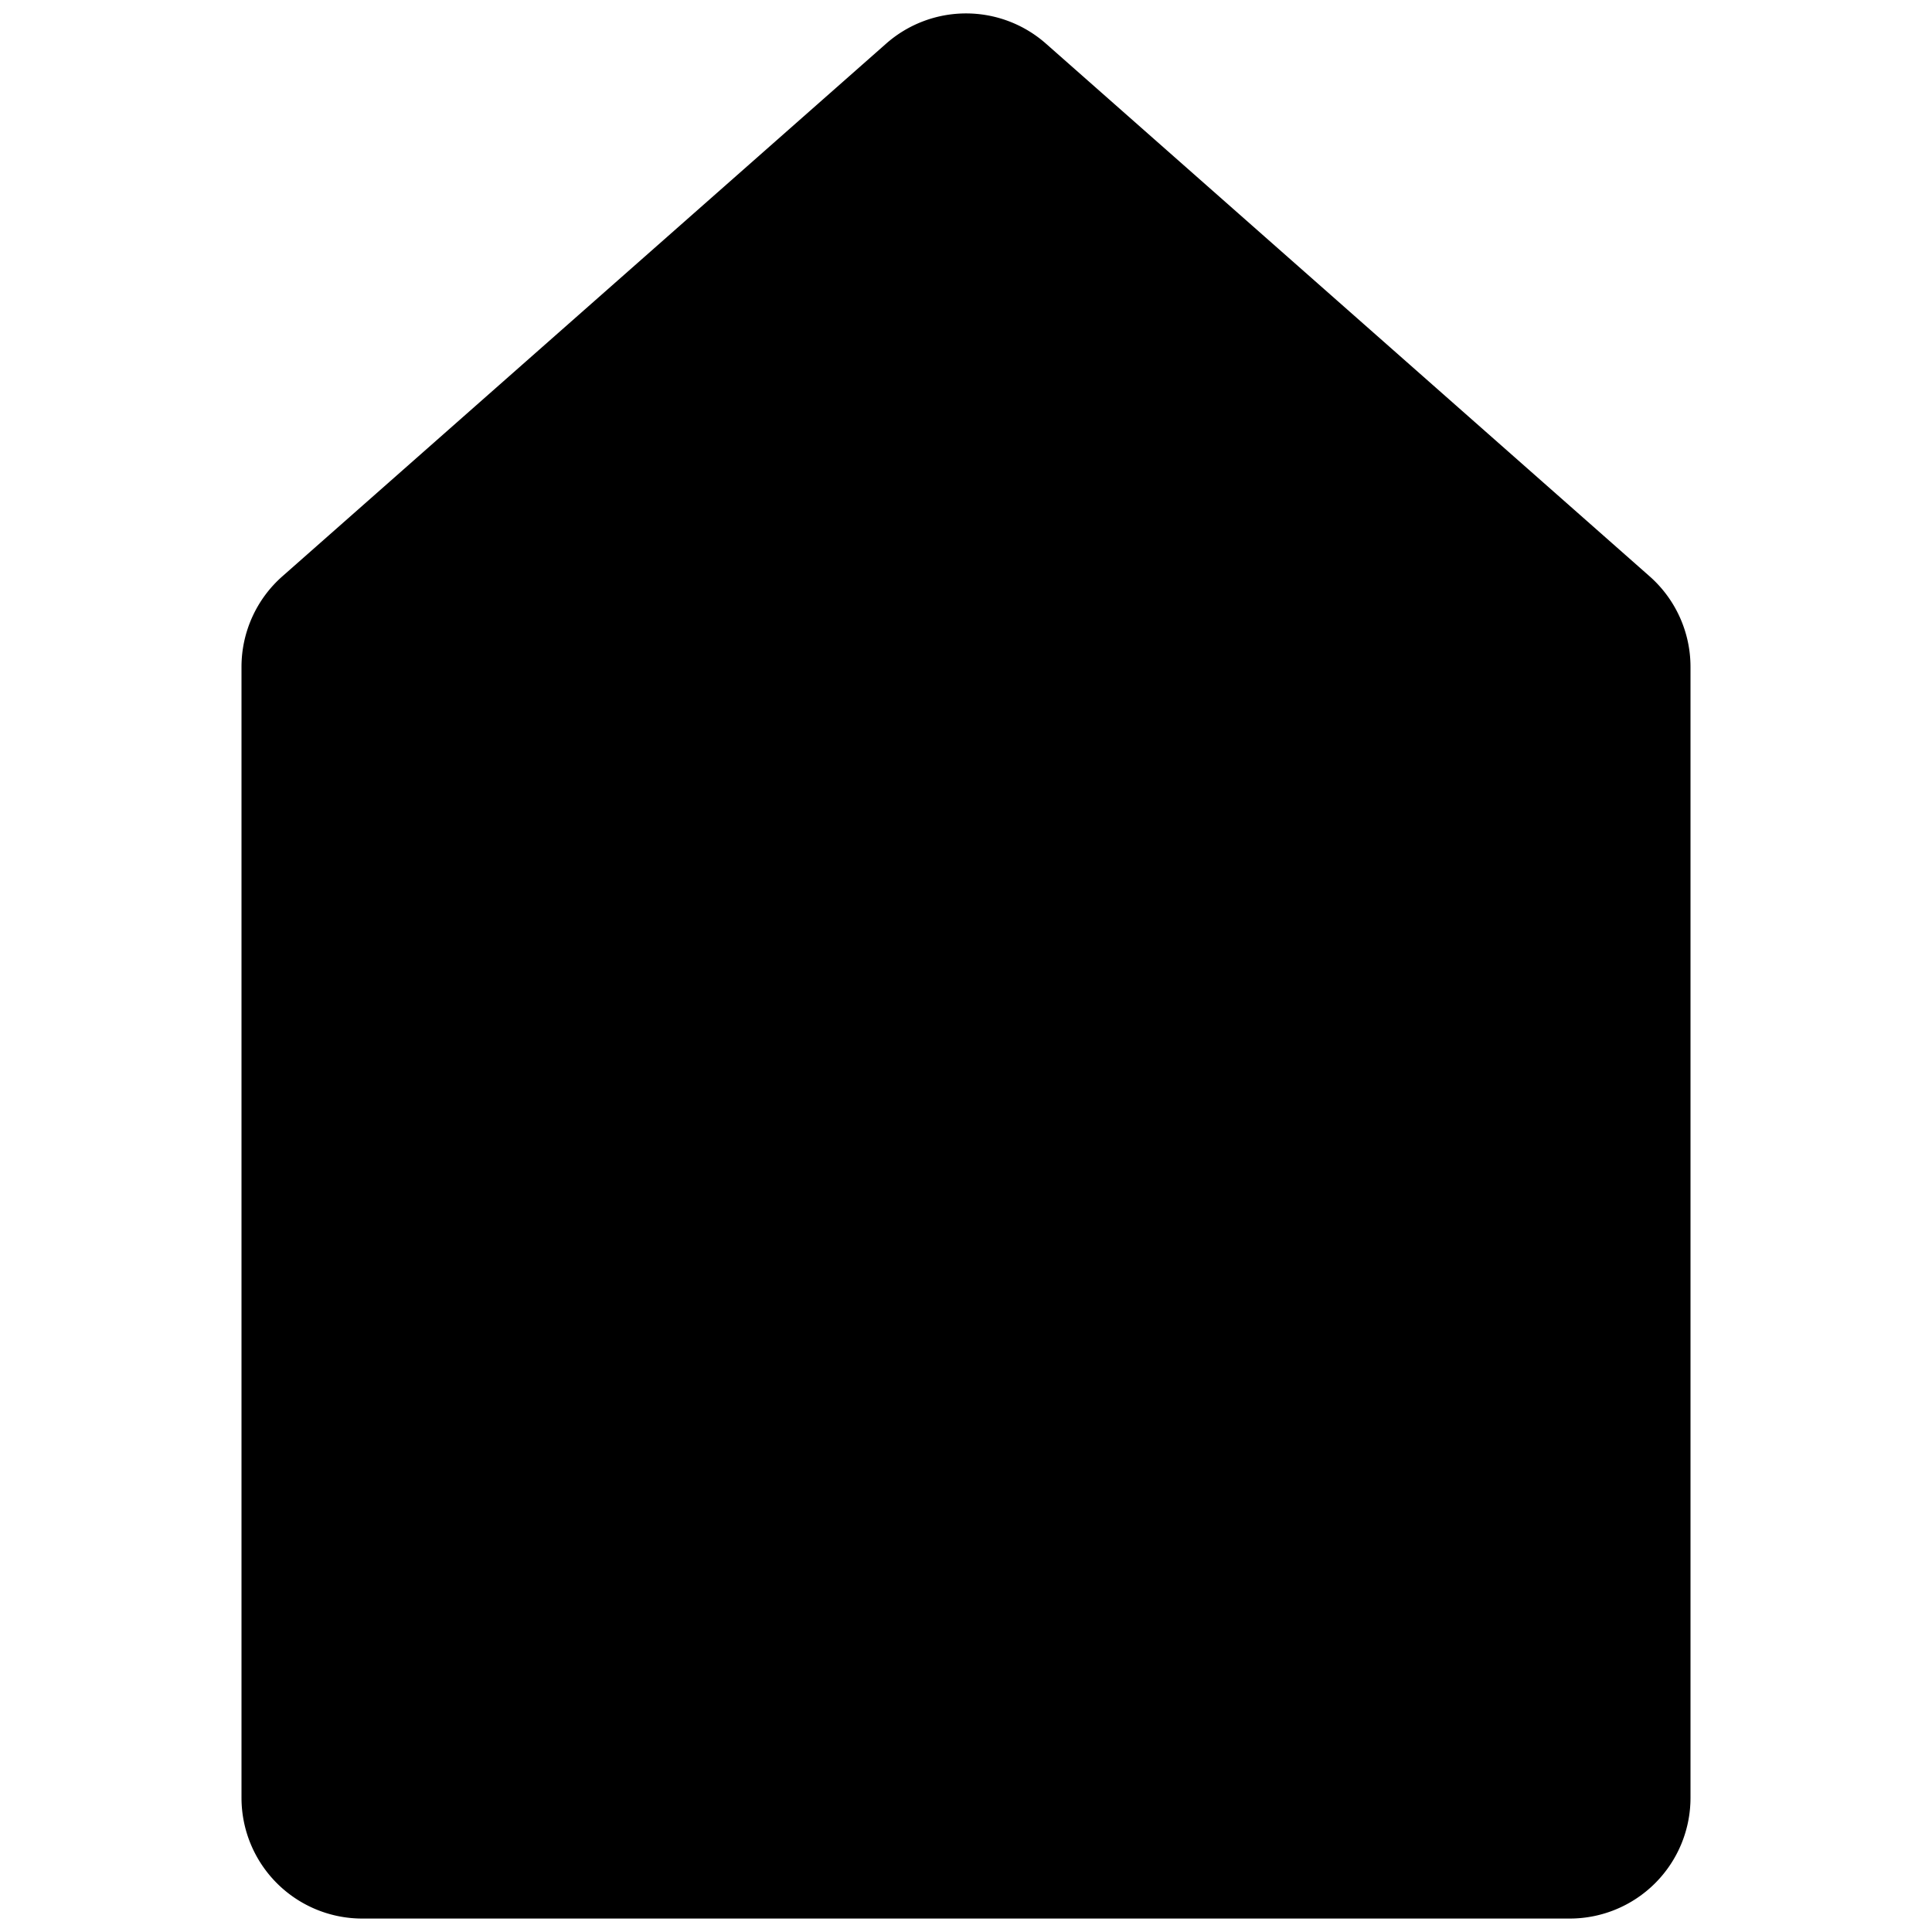 <svg id="Bold" xmlns="http://www.w3.org/2000/svg" viewBox="0 0 24 24"><title>arrow-up-2</title><path d="M3,22.333V8.284a1.5,1.5,0,0,1,.508-1.125l7.5-6.617a1.5,1.5,0,0,1,1.985,0l7.5,6.618A1.5,1.5,0,0,1,21,8.284V22.333a1.5,1.5,0,0,1-1.5,1.5H4.5A1.5,1.5,0,0,1,3,22.333Z"/></svg>